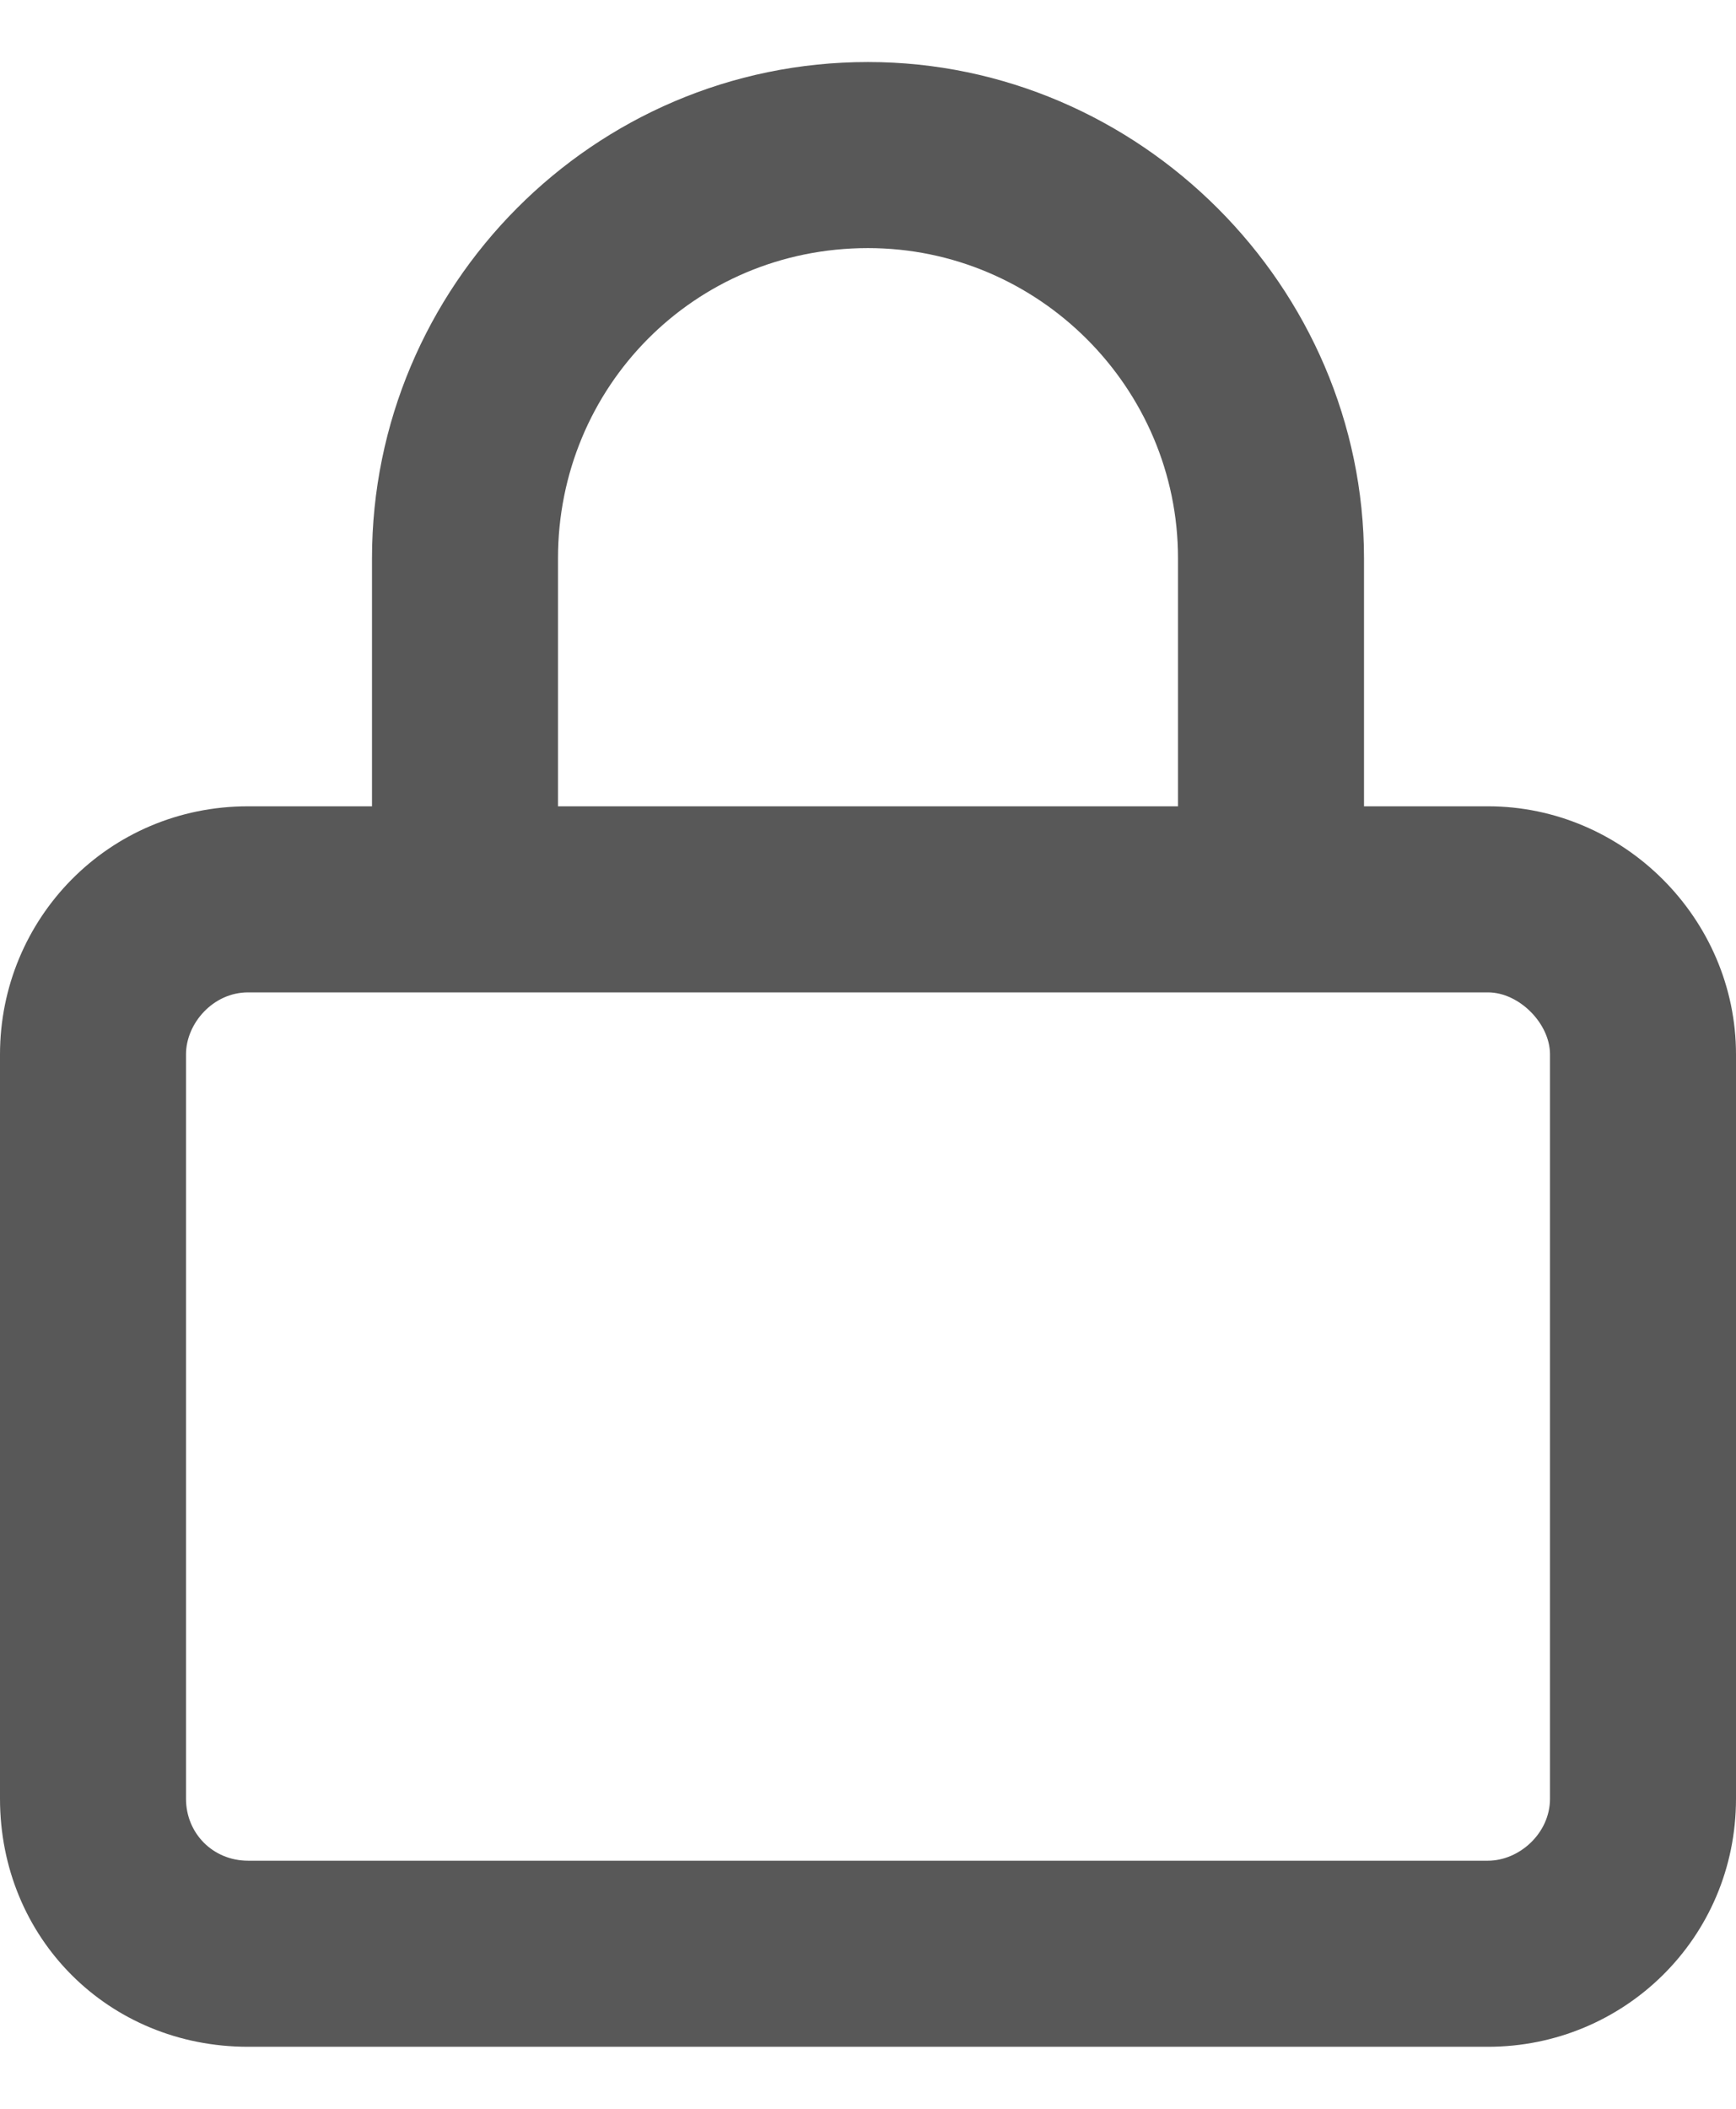 <svg width="14" height="17" viewBox="0 0 14 17" fill="none" xmlns="http://www.w3.org/2000/svg">
<path d="M3 6.5V4.5C3 2.312 4.781 0.5 7 0.5C9.188 0.5 11 2.312 11 4.5V6.5H12C13.094 6.5 14 7.406 14 8.5V14.5C14 15.625 13.094 16.5 12 16.5H2C0.875 16.5 0 15.625 0 14.5V8.5C0 7.406 0.875 6.5 2 6.5H3ZM4.5 6.5H9.5V4.5C9.5 3.125 8.375 2 7 2C5.594 2 4.5 3.125 4.5 4.5V6.5ZM1.5 14.5C1.5 14.781 1.719 15 2 15H12C12.25 15 12.5 14.781 12.5 14.5V8.5C12.5 8.25 12.25 8 12 8H2C1.719 8 1.5 8.25 1.5 8.5V14.5Z" fill="#585858"/>
</svg>
